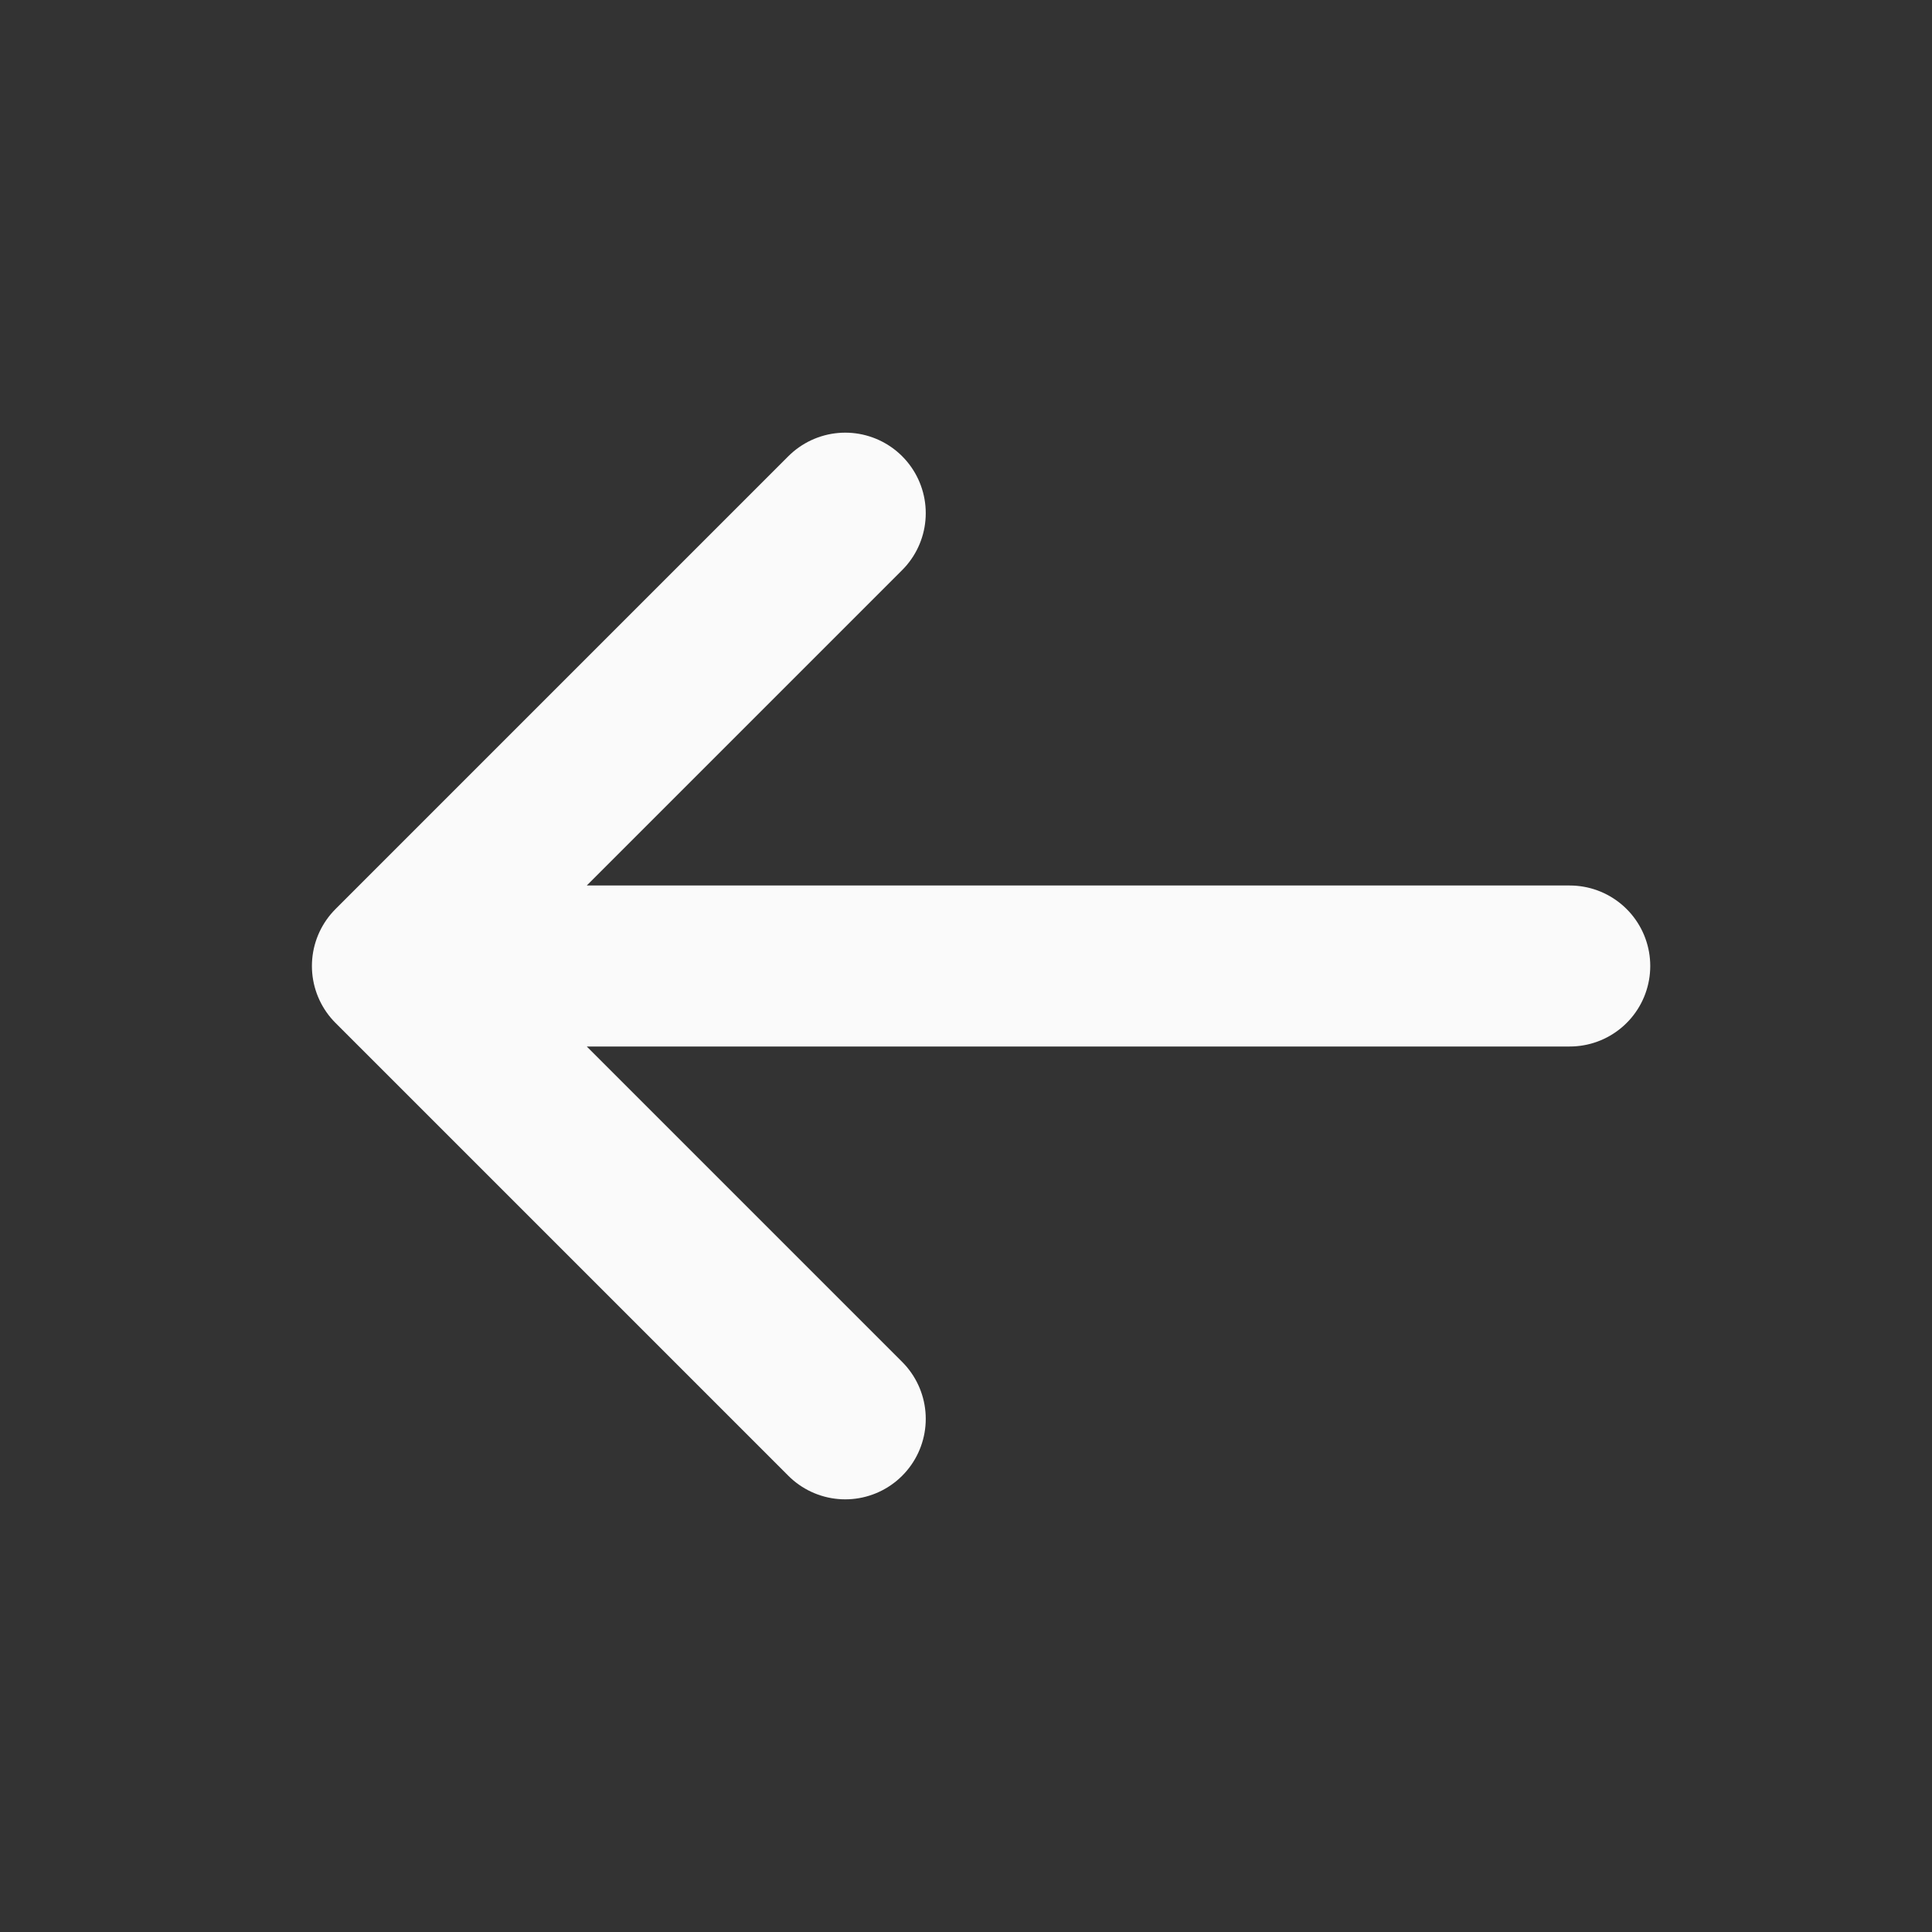 <svg width="18" height="18" viewBox="0 0 18 18" fill="none" xmlns="http://www.w3.org/2000/svg">
<rect x="0" y="0" width="18" height="18" fill="#333333" stroke="none"/>
<path d="M14.625 9L3.656 9M3.656 9L7.875 13.219M3.656 9L7.875 4.781" stroke="#FAFAFA" stroke-width="1.5" stroke-linecap="round" stroke-linejoin="round"/>
</svg>
